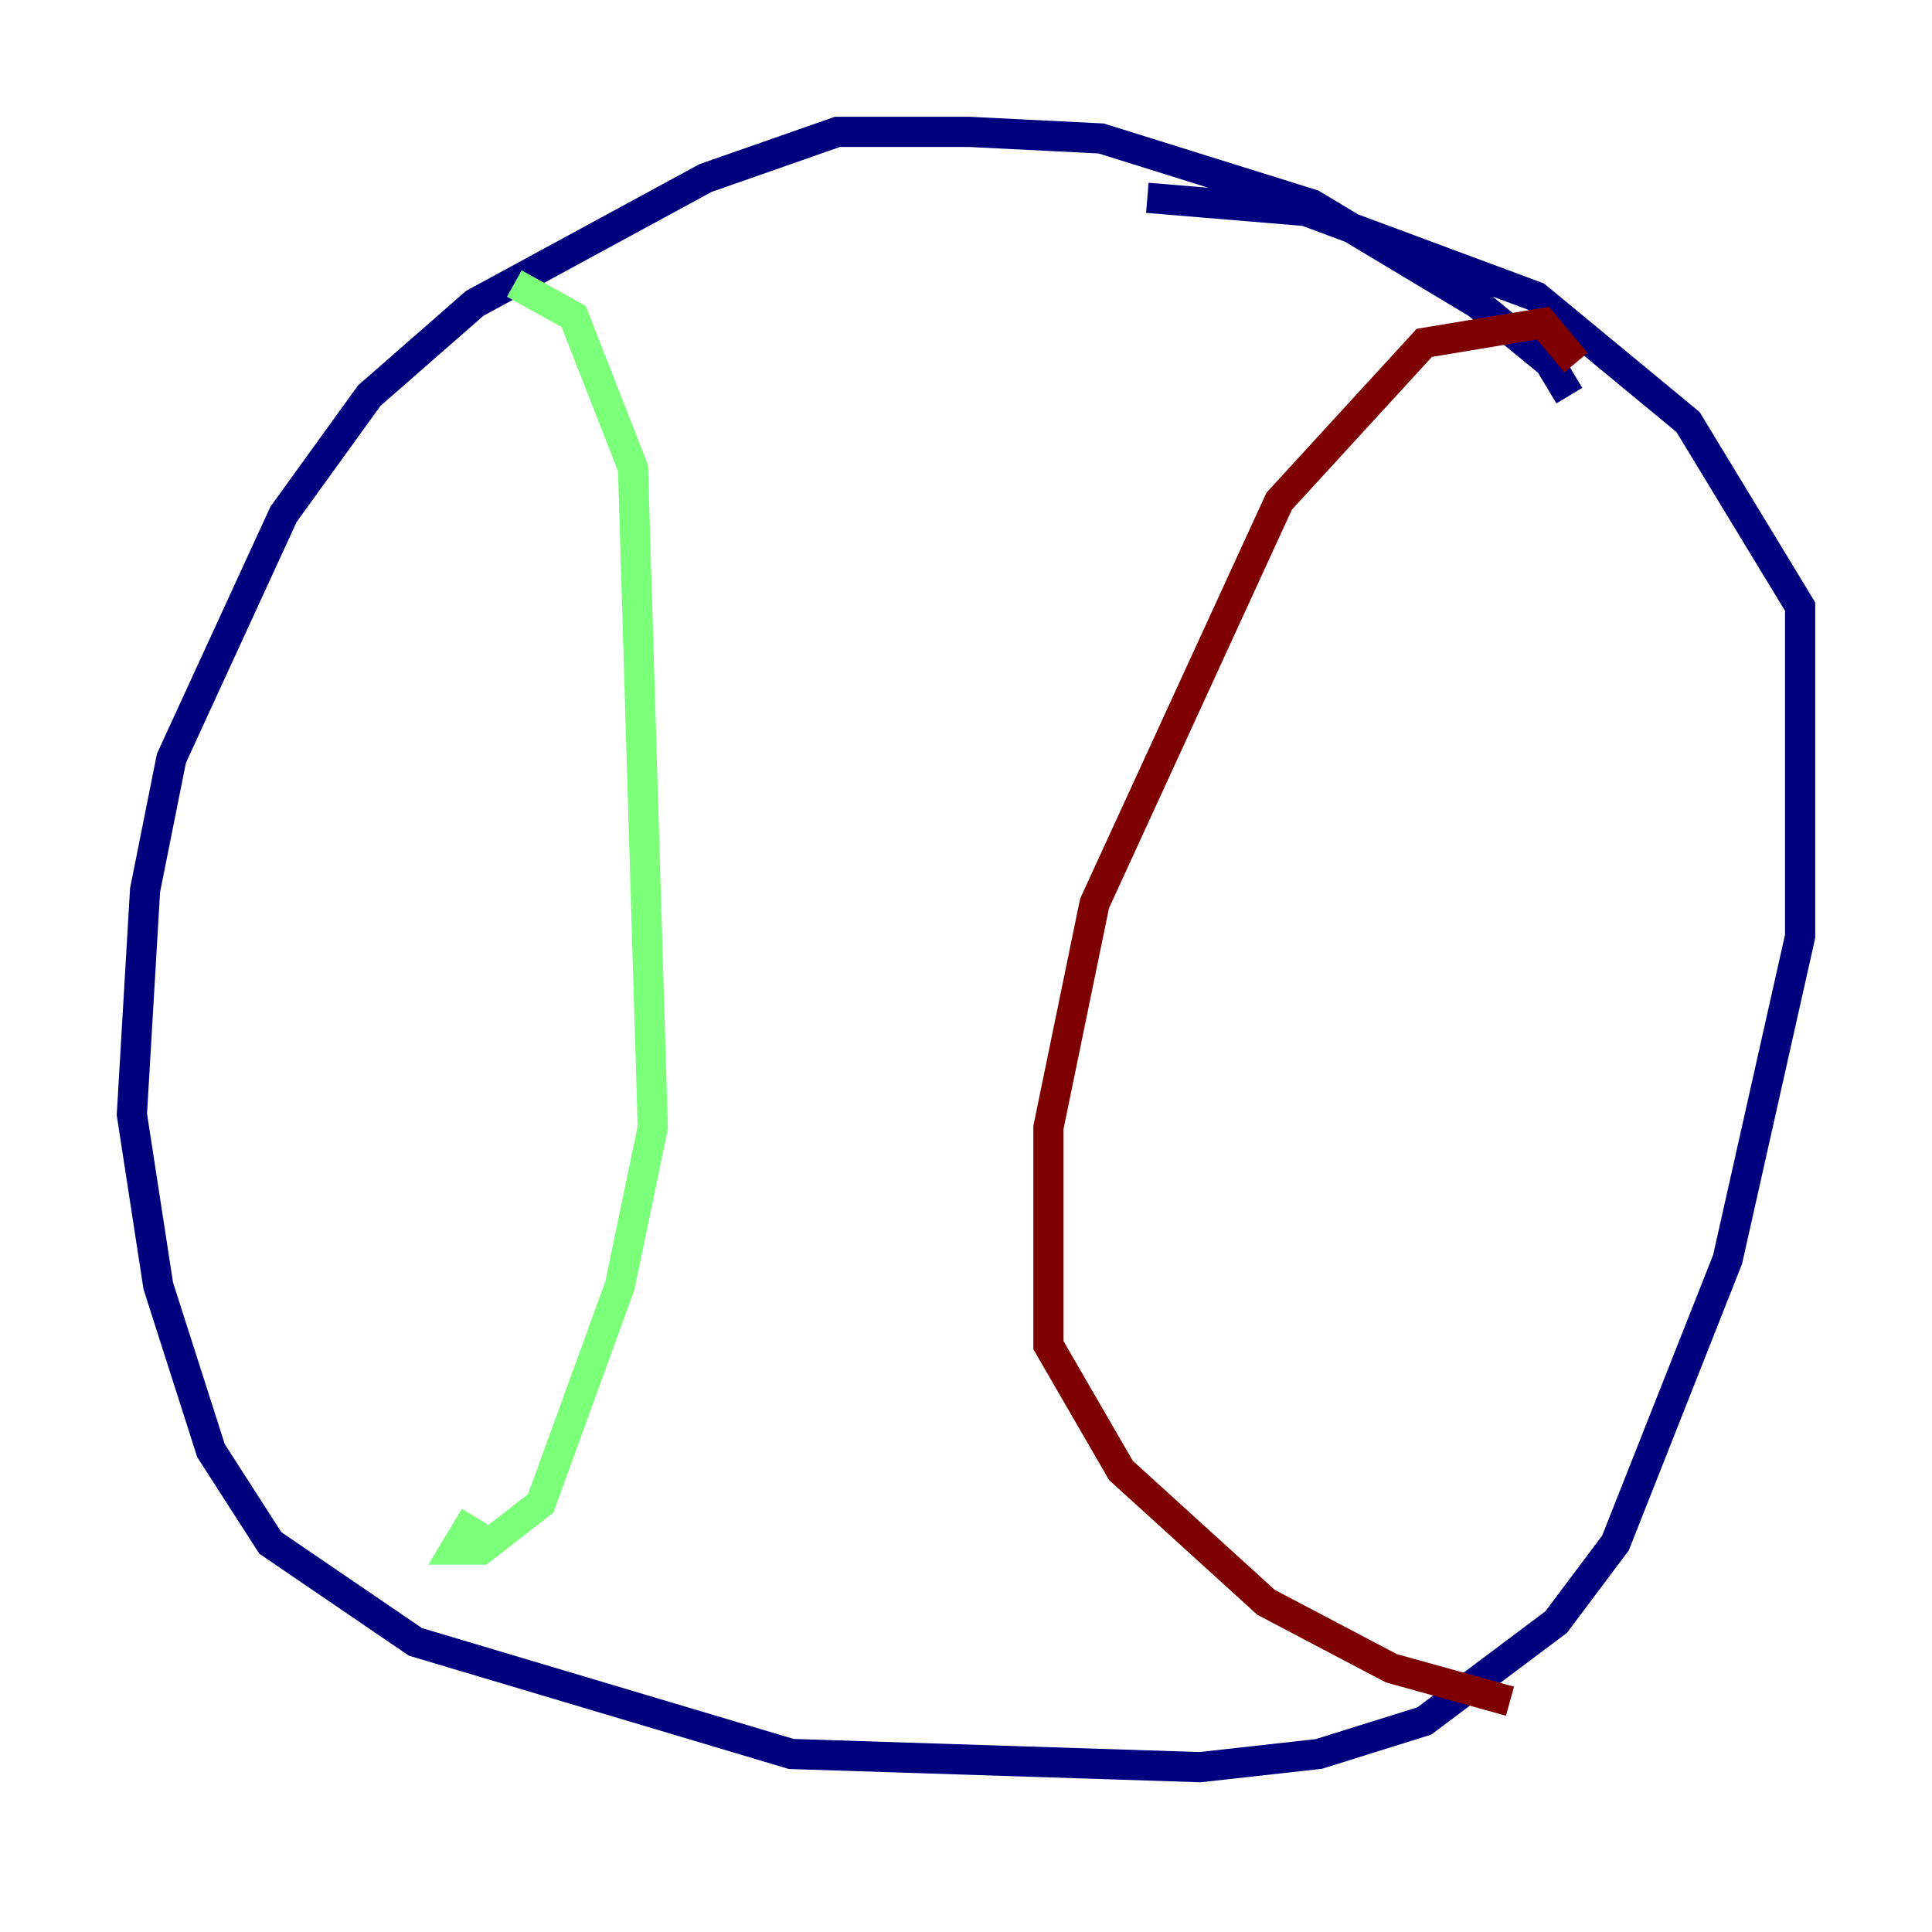 <?xml version="1.0" encoding="utf-8" ?>
<svg baseProfile="tiny" height="128" version="1.2" viewBox="0,0,128,128" width="128" xmlns="http://www.w3.org/2000/svg" xmlns:ev="http://www.w3.org/2001/xml-events" xmlns:xlink="http://www.w3.org/1999/xlink"><defs /><polyline fill="none" points="103.973,26.212 102.662,24.027 97.857,20.096 86.935,13.543 72.956,9.174 64.218,8.737 55.481,8.737 46.744,11.795 31.454,20.096 24.464,26.212 18.785,34.075 11.358,50.239 9.611,58.976 8.737,73.829 10.485,85.188 13.979,96.109 17.911,102.225 27.522,108.778 52.423,116.205 79.508,117.079 87.372,116.205 94.362,114.02 103.099,107.468 107.031,102.225 114.457,83.44 119.263,62.034 119.263,40.191 111.836,27.959 101.788,19.659 86.498,13.979 76.014,13.106" stroke="#00007f" stroke-width="2" /><polyline fill="none" points="34.075,18.785 38.007,20.969 41.939,31.017 43.249,74.703 41.065,85.188 35.822,99.604 31.891,102.662 30.143,102.662 31.454,100.478" stroke="#7cff79" stroke-width="2" /><polyline fill="none" points="104.41,24.027 102.225,21.406 94.362,22.717 84.751,33.201 72.519,59.85 69.461,74.703 69.461,89.12 74.266,97.42 83.877,106.157 92.177,110.526 100.041,112.71" stroke="#7f0000" stroke-width="2" /></svg>